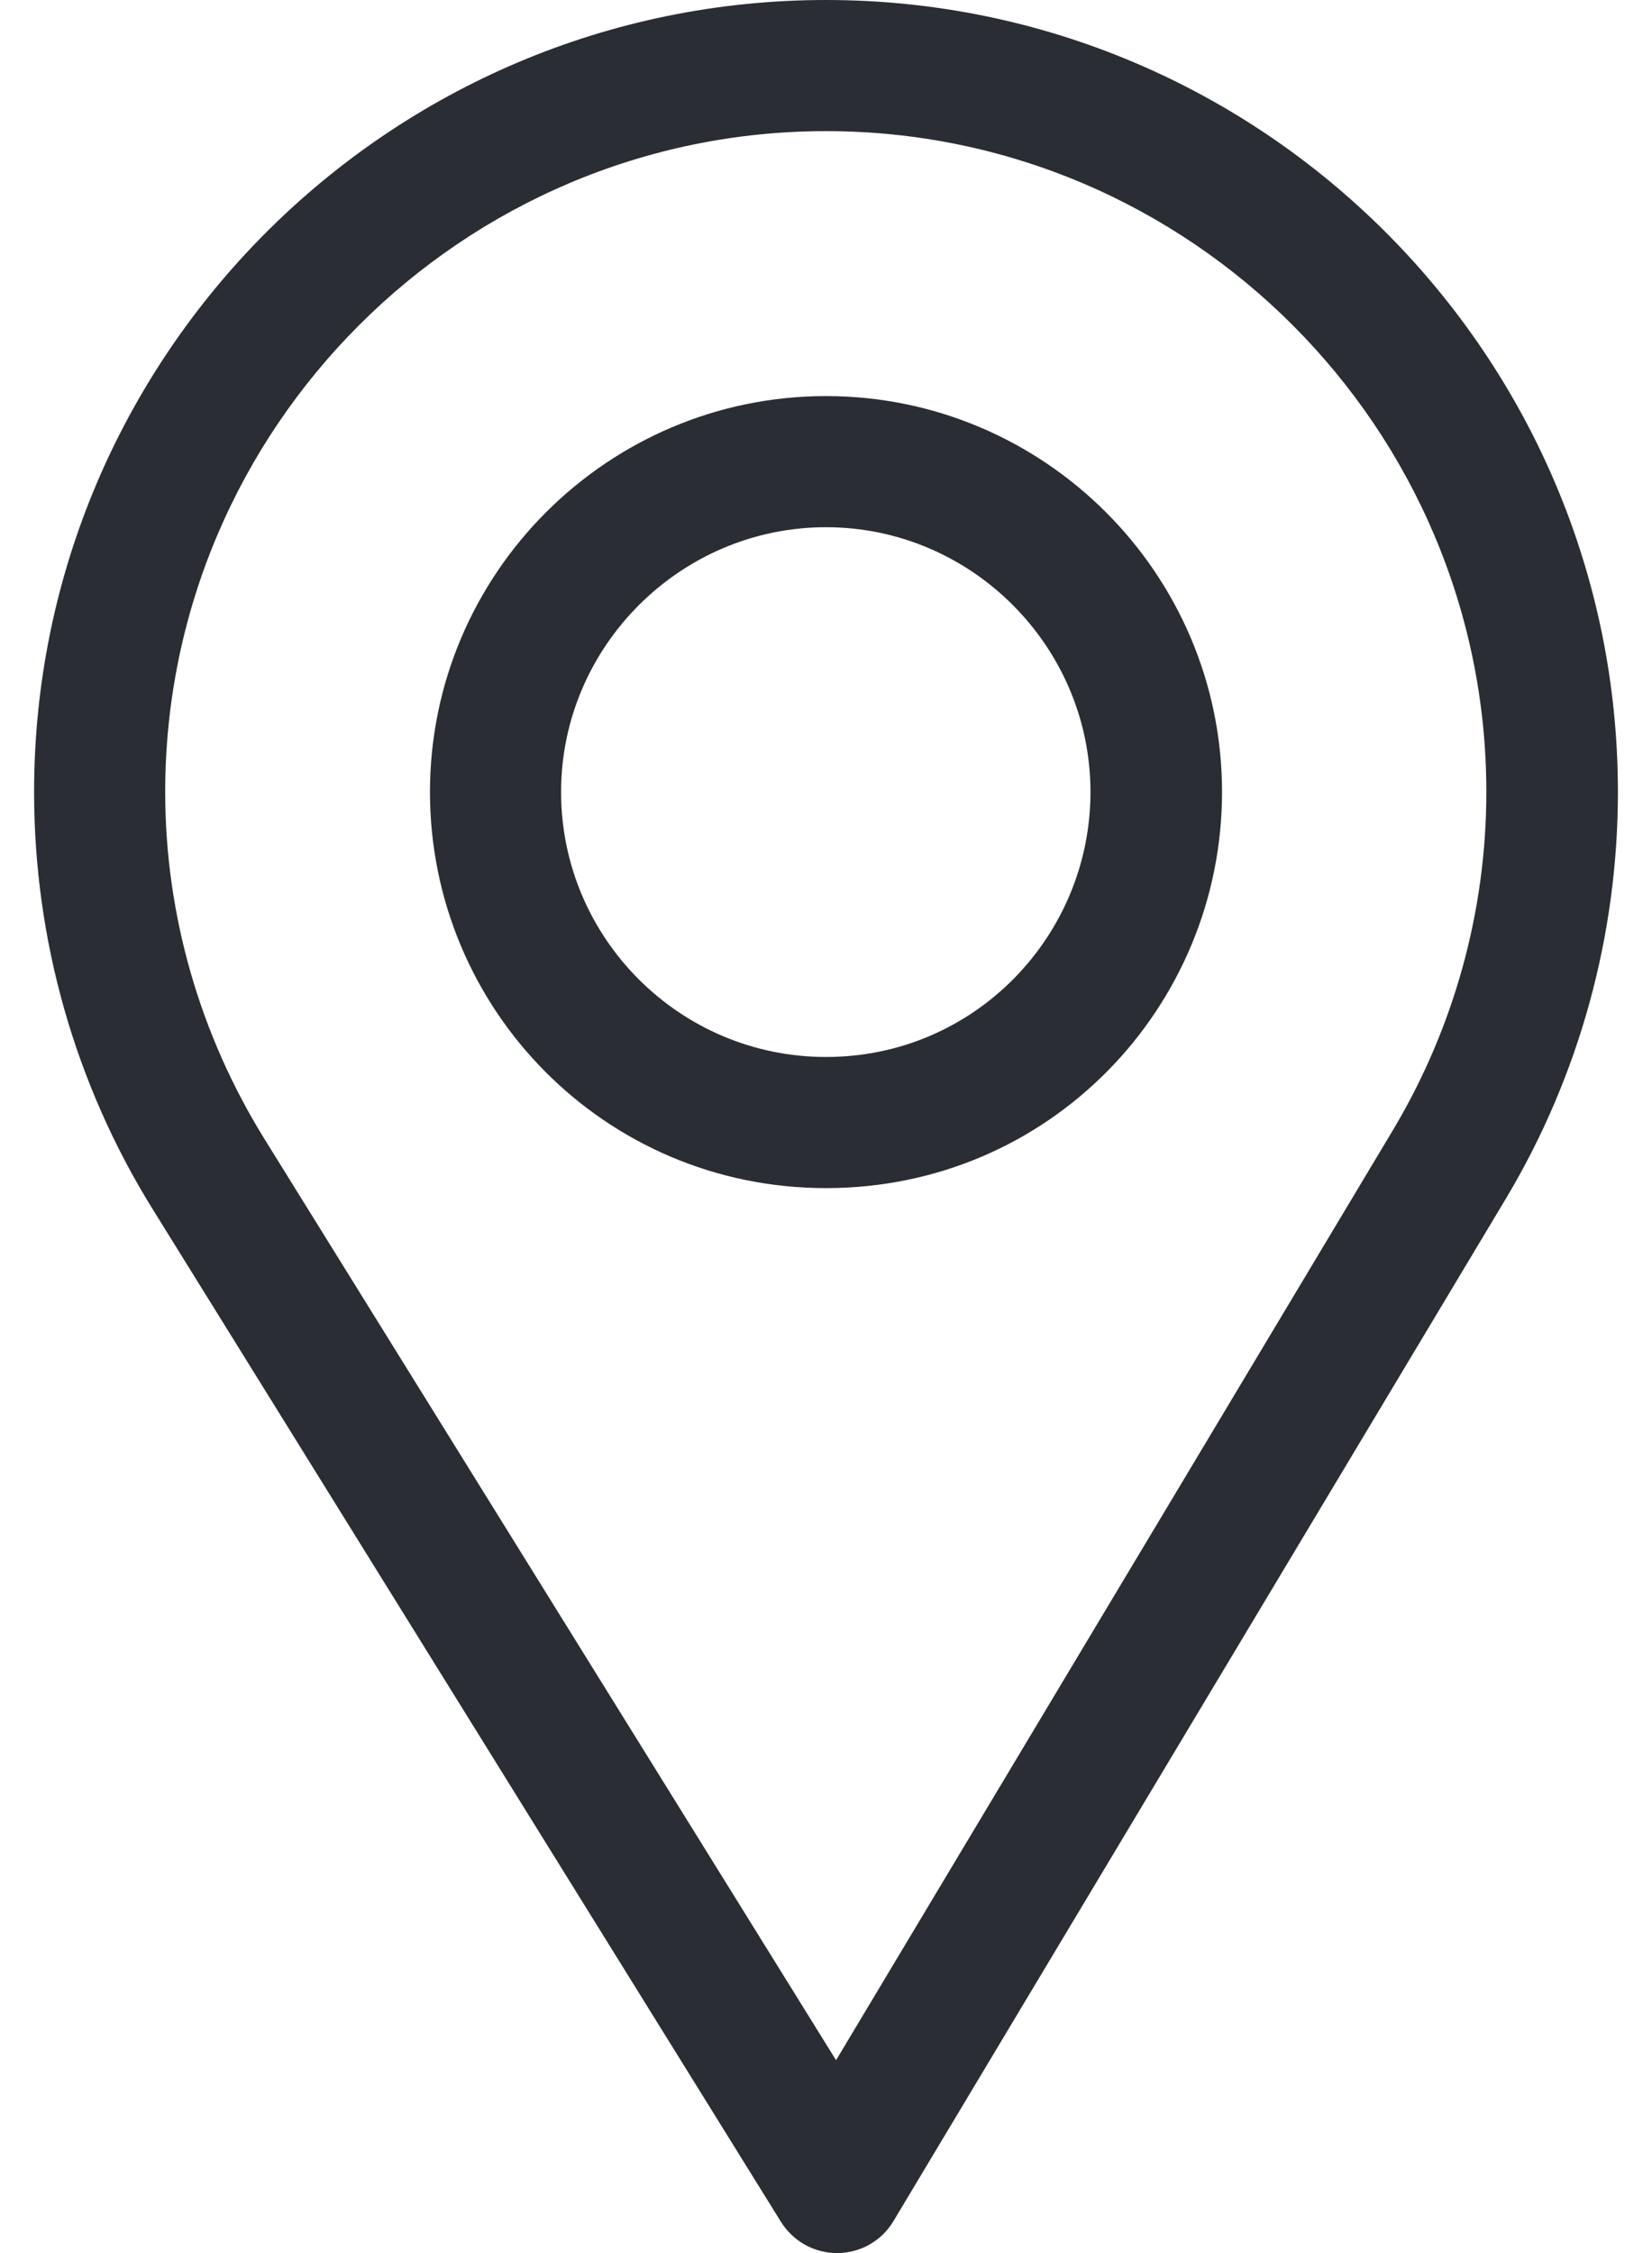 <svg width="11" height="15" viewBox="0 0 11 15" fill="none" xmlns="http://www.w3.org/2000/svg">
<path d="M5.5 0C2.592 0 0.227 2.366 0.227 5.273C0.227 6.256 0.499 7.215 1.014 8.046L5.2 14.792C5.28 14.921 5.421 15 5.573 15C5.574 15 5.576 15 5.577 15C5.73 14.999 5.872 14.918 5.95 14.786L10.03 7.975C10.516 7.161 10.773 6.227 10.773 5.273C10.773 2.366 8.408 0 5.5 0ZM9.275 7.524L5.567 13.716L1.761 7.583C1.332 6.891 1.1 6.092 1.1 5.273C1.1 2.85 3.077 0.873 5.5 0.873C7.923 0.873 9.897 2.85 9.897 5.273C9.897 6.068 9.68 6.846 9.275 7.524Z" fill="#2A2D33"/>
<path d="M5.5 2.637C4.046 2.637 2.863 3.82 2.863 5.273C2.863 6.718 4.027 7.91 5.5 7.91C6.991 7.91 8.137 6.702 8.137 5.273C8.137 3.82 6.954 2.637 5.5 2.637ZM5.5 7.037C4.526 7.037 3.736 6.245 3.736 5.273C3.736 4.304 4.531 3.51 5.5 3.51C6.469 3.51 7.261 4.304 7.261 5.273C7.261 6.231 6.49 7.037 5.5 7.037Z" fill="#2A2D33"/>
</svg>
